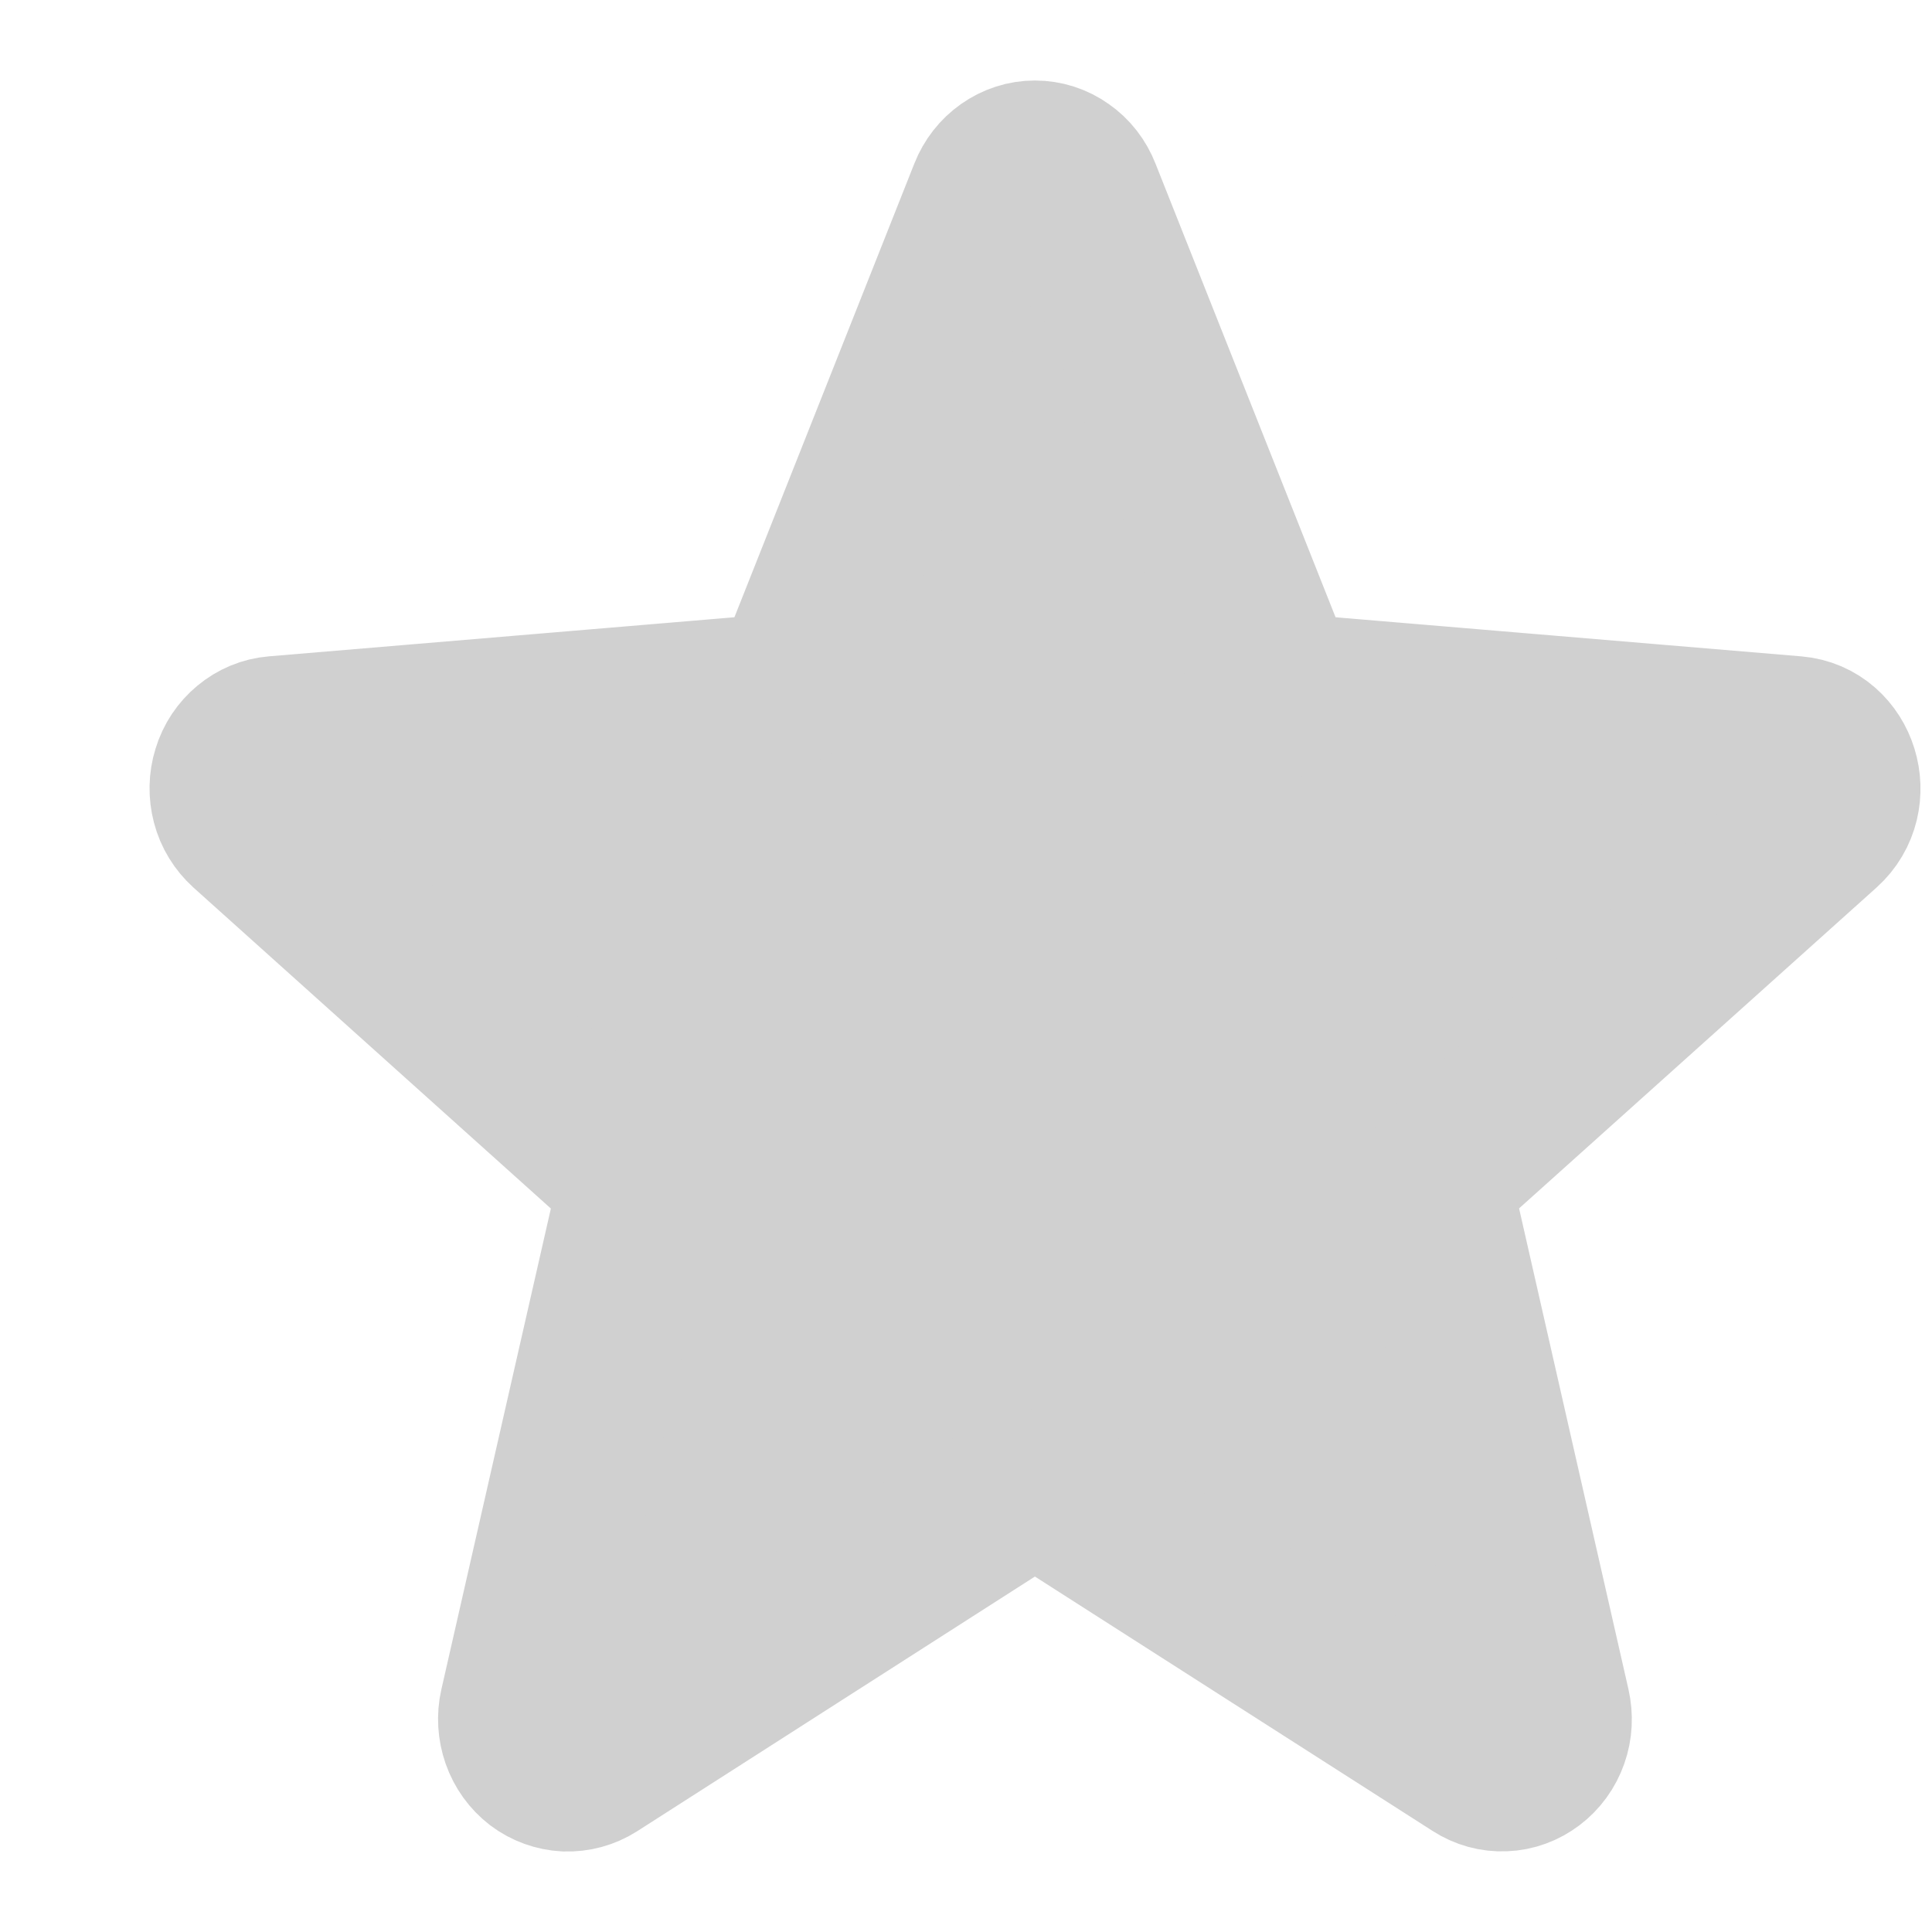 <svg width="12" height="12" viewBox="0 0 12 12" fill="none" xmlns="http://www.w3.org/2000/svg">
<g id="rating">
<path id="rating_2" d="M6.144 1.2C6.167 1.141 6.207 1.09 6.257 1.055C6.308 1.019 6.367 1 6.428 1C6.489 1 6.549 1.019 6.599 1.055C6.65 1.09 6.689 1.141 6.712 1.2L7.873 4.125C7.894 4.18 7.93 4.227 7.976 4.262C8.022 4.297 8.076 4.318 8.132 4.322L11.146 4.575C11.418 4.598 11.528 4.955 11.321 5.141L9.025 7.202C8.982 7.241 8.95 7.291 8.933 7.347C8.915 7.403 8.913 7.463 8.926 7.521L9.627 10.603C9.641 10.665 9.638 10.73 9.617 10.789C9.596 10.849 9.558 10.901 9.509 10.938C9.46 10.975 9.402 10.997 9.341 10.999C9.28 11.002 9.22 10.985 9.169 10.952L6.588 9.301C6.54 9.27 6.485 9.254 6.428 9.254C6.372 9.254 6.316 9.27 6.268 9.301L3.688 10.953C3.636 10.986 3.576 11.002 3.515 11C3.455 10.997 3.396 10.976 3.347 10.939C3.298 10.901 3.261 10.85 3.24 10.79C3.219 10.73 3.215 10.665 3.229 10.604L3.931 7.521C3.944 7.463 3.941 7.403 3.924 7.347C3.906 7.291 3.874 7.241 3.831 7.202L1.536 5.141C1.49 5.099 1.456 5.045 1.44 4.983C1.424 4.922 1.425 4.857 1.444 4.797C1.462 4.736 1.498 4.683 1.545 4.644C1.593 4.604 1.65 4.58 1.711 4.575L4.724 4.322C4.781 4.318 4.835 4.297 4.881 4.262C4.926 4.227 4.962 4.18 4.984 4.125L6.144 1.2V1.2Z" fill="#D0D0D0" stroke="#D0D0D0" stroke-linecap="round" stroke-linejoin="round"/>
</g>
</svg>
